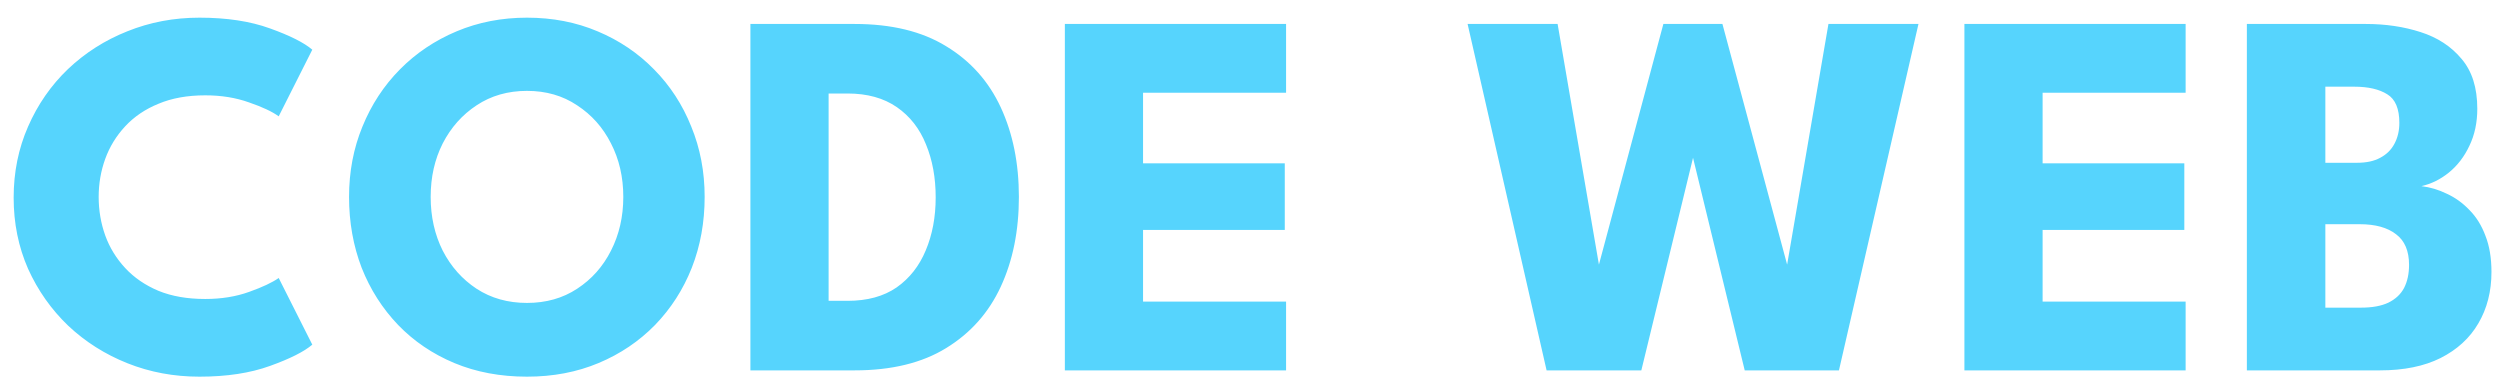 <svg width="135" height="21" viewBox="0 0 135 21" fill="none" xmlns="http://www.w3.org/2000/svg">
<path d="M11.082 16.145C11.951 16.145 12.74 16.018 13.449 15.763C14.167 15.508 14.7 15.257 15.05 15.012L16.864 18.611C16.42 18.989 15.659 19.372 14.582 19.759C13.515 20.146 12.244 20.34 10.77 20.34C9.391 20.34 8.097 20.099 6.887 19.617C5.678 19.136 4.61 18.46 3.685 17.591C2.768 16.712 2.045 15.687 1.516 14.516C0.997 13.335 0.737 12.055 0.737 10.675C0.737 9.296 0.997 8.016 1.516 6.835C2.036 5.644 2.754 4.61 3.67 3.731C4.596 2.853 5.664 2.172 6.873 1.691C8.092 1.199 9.391 0.954 10.77 0.954C12.244 0.954 13.515 1.147 14.582 1.535C15.659 1.922 16.42 2.305 16.864 2.683L15.05 6.282C14.7 6.027 14.167 5.777 13.449 5.531C12.74 5.276 11.951 5.148 11.082 5.148C10.118 5.148 9.278 5.3 8.56 5.602C7.842 5.895 7.242 6.301 6.76 6.821C6.278 7.34 5.919 7.926 5.683 8.578C5.447 9.23 5.328 9.915 5.328 10.633C5.328 11.36 5.447 12.055 5.683 12.716C5.919 13.368 6.278 13.954 6.76 14.473C7.242 14.993 7.842 15.404 8.56 15.706C9.278 15.999 10.118 16.145 11.082 16.145ZM23.256 10.633C23.256 11.7 23.473 12.669 23.908 13.538C24.352 14.398 24.961 15.082 25.736 15.593C26.52 16.103 27.427 16.358 28.457 16.358C29.487 16.358 30.389 16.103 31.164 15.593C31.948 15.082 32.557 14.398 32.992 13.538C33.436 12.669 33.658 11.7 33.658 10.633C33.658 9.565 33.436 8.601 32.992 7.742C32.557 6.882 31.948 6.197 31.164 5.687C30.389 5.167 29.487 4.907 28.457 4.907C27.427 4.907 26.52 5.167 25.736 5.687C24.961 6.197 24.352 6.882 23.908 7.742C23.473 8.601 23.256 9.565 23.256 10.633ZM18.849 10.633C18.849 9.272 19.09 8.006 19.572 6.835C20.053 5.654 20.729 4.624 21.598 3.745C22.467 2.867 23.488 2.182 24.659 1.691C25.831 1.199 27.097 0.954 28.457 0.954C29.836 0.954 31.107 1.199 32.269 1.691C33.441 2.182 34.456 2.867 35.316 3.745C36.185 4.624 36.856 5.654 37.328 6.835C37.81 8.006 38.051 9.272 38.051 10.633C38.051 12.003 37.82 13.278 37.357 14.459C36.894 15.63 36.232 16.66 35.373 17.548C34.513 18.427 33.497 19.112 32.326 19.603C31.154 20.095 29.865 20.34 28.457 20.34C27.021 20.34 25.712 20.095 24.532 19.603C23.36 19.112 22.349 18.427 21.499 17.548C20.649 16.66 19.992 15.63 19.529 14.459C19.076 13.278 18.849 12.003 18.849 10.633ZM40.522 1.294H46.148C48.142 1.294 49.79 1.695 51.094 2.498C52.407 3.292 53.39 4.393 54.042 5.8C54.694 7.208 55.02 8.819 55.02 10.633C55.02 12.456 54.694 14.072 54.042 15.479C53.39 16.887 52.407 17.992 51.094 18.795C49.79 19.599 48.142 20 46.148 20H40.522V1.294ZM44.745 5.049V16.245H45.766C46.833 16.245 47.717 16.004 48.416 15.522C49.115 15.031 49.639 14.364 49.989 13.524C50.348 12.673 50.527 11.719 50.527 10.661C50.527 9.593 50.352 8.639 50.003 7.798C49.663 6.948 49.138 6.277 48.43 5.786C47.721 5.295 46.833 5.049 45.766 5.049H44.745ZM57.502 1.294H69.448V5.007H61.725V8.819H69.378V12.418H61.725V16.287H69.448V20H57.502V1.294ZM99.303 20H94.215L91.041 6.948H91.806L88.632 20H83.516L79.25 1.294H84.111L86.364 14.416H86.308L89.822 1.294H93.011L96.539 14.416H96.483L98.736 1.294H103.597L99.303 20ZM106.078 1.294H118.024V5.007H110.301V8.819H117.953V12.418H110.301V16.287H118.024V20H106.078V1.294ZM121.331 1.294H127.751C128.819 1.294 129.806 1.44 130.713 1.733C131.629 2.026 132.366 2.508 132.924 3.179C133.49 3.84 133.774 4.737 133.774 5.871C133.774 6.617 133.632 7.284 133.349 7.869C133.075 8.455 132.706 8.937 132.243 9.315C131.79 9.683 131.294 9.929 130.755 10.052C131.228 10.108 131.686 10.245 132.13 10.463C132.583 10.671 132.99 10.963 133.349 11.341C133.717 11.71 134.005 12.173 134.213 12.73C134.43 13.278 134.539 13.93 134.539 14.686C134.539 15.734 134.303 16.66 133.83 17.463C133.368 18.257 132.687 18.881 131.79 19.334C130.902 19.778 129.811 20 128.516 20H121.331V1.294ZM125.569 16.613H127.496C128.101 16.613 128.592 16.523 128.97 16.344C129.357 16.155 129.64 15.89 129.82 15.55C129.999 15.201 130.089 14.785 130.089 14.303C130.089 13.547 129.853 12.995 129.381 12.645C128.918 12.286 128.266 12.107 127.425 12.107H125.569V16.613ZM125.569 8.79H127.283C127.784 8.79 128.2 8.701 128.53 8.521C128.871 8.342 129.126 8.091 129.296 7.77C129.475 7.439 129.565 7.062 129.565 6.636C129.565 5.871 129.348 5.356 128.913 5.092C128.478 4.818 127.883 4.681 127.127 4.681H125.569V8.79Z" fill="#56D4FD"/>
</svg>
